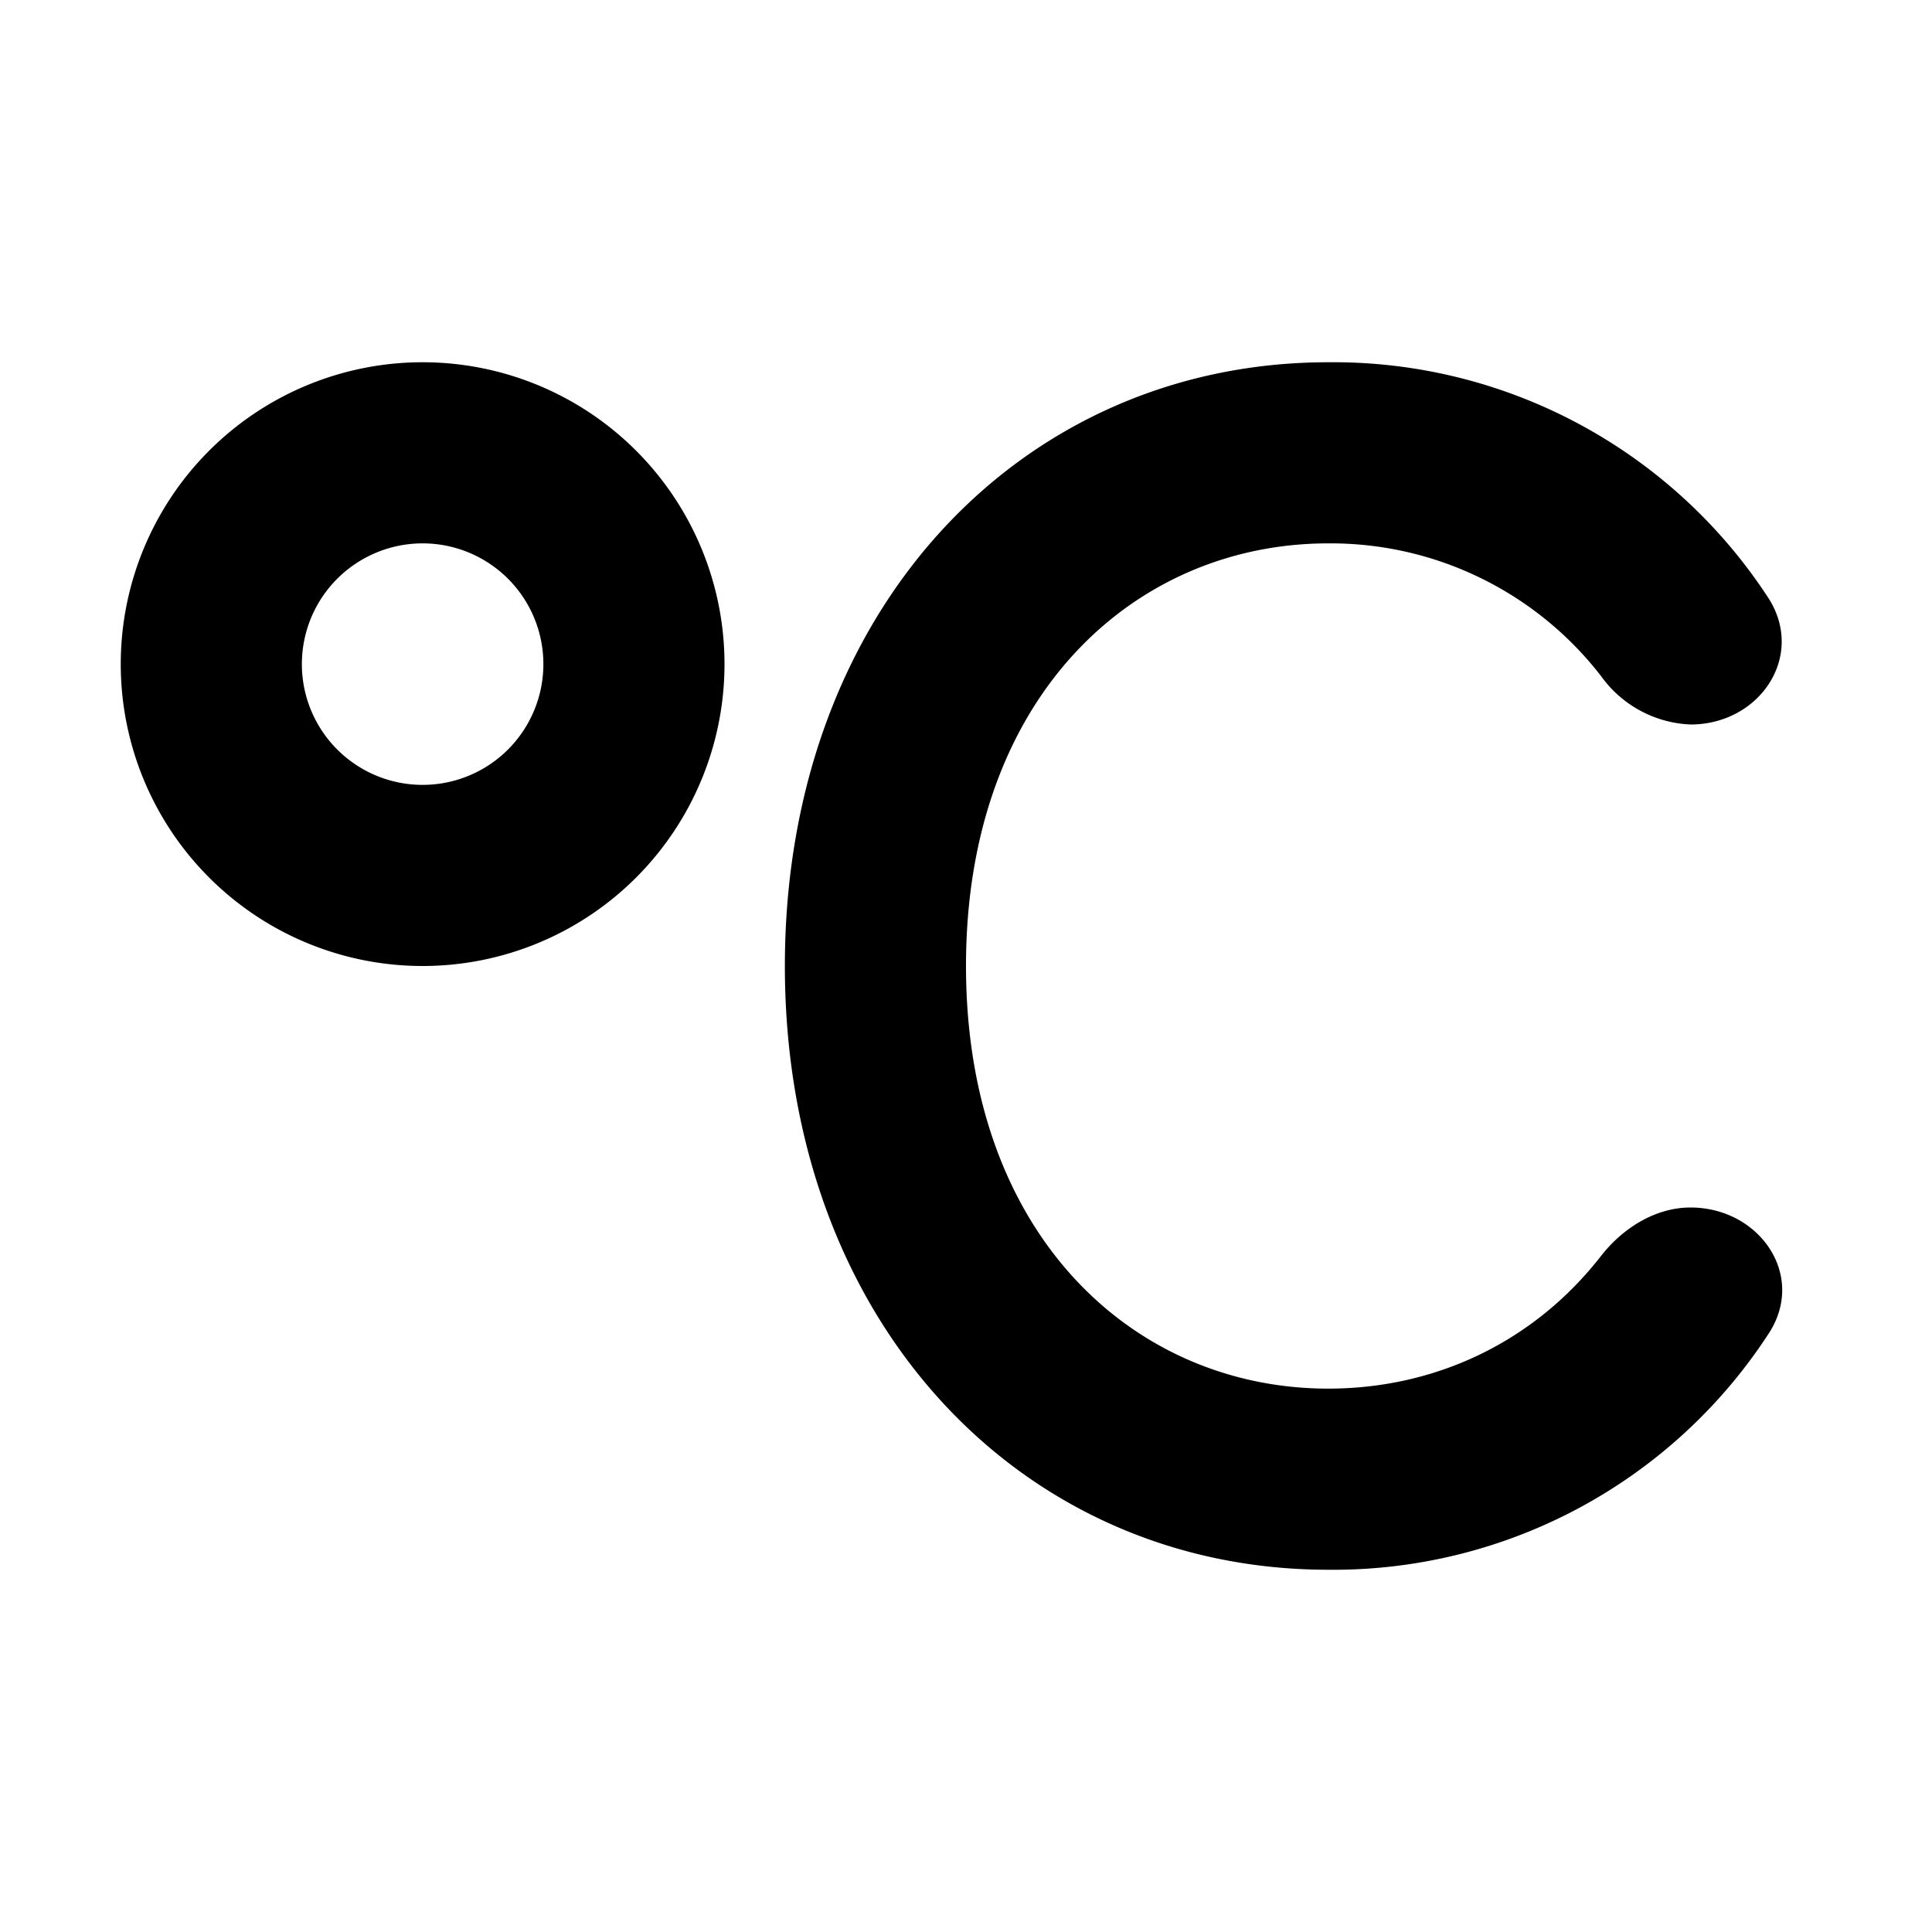 <svg width="16" height="16" viewBox="0 0 16 16" xmlns="http://www.w3.org/2000/svg"><path d="M2.5 5.5a1 1 0 1 1 2 0 1 1 0 0 1-2 0Zm1-2.5a2.5 2.5 0 1 0 0 5 2.5 2.5 0 0 0 0-5ZM11 4.5C9.4 4.5 8 5.76 8 8s1.4 3.5 3 3.5c.88 0 1.7-.38 2.26-1.1.18-.23.45-.4.74-.4.57 0 .96.56.65 1.04A4.3 4.3 0 0 1 11 13c-2.54 0-4.5-2.05-4.5-5S8.46 3 11 3a4.3 4.3 0 0 1 3.65 1.96c.3.48-.08 1.04-.65 1.04a.96.96 0 0 1-.74-.4A2.83 2.83 0 0 0 11 4.5Z"/></svg>